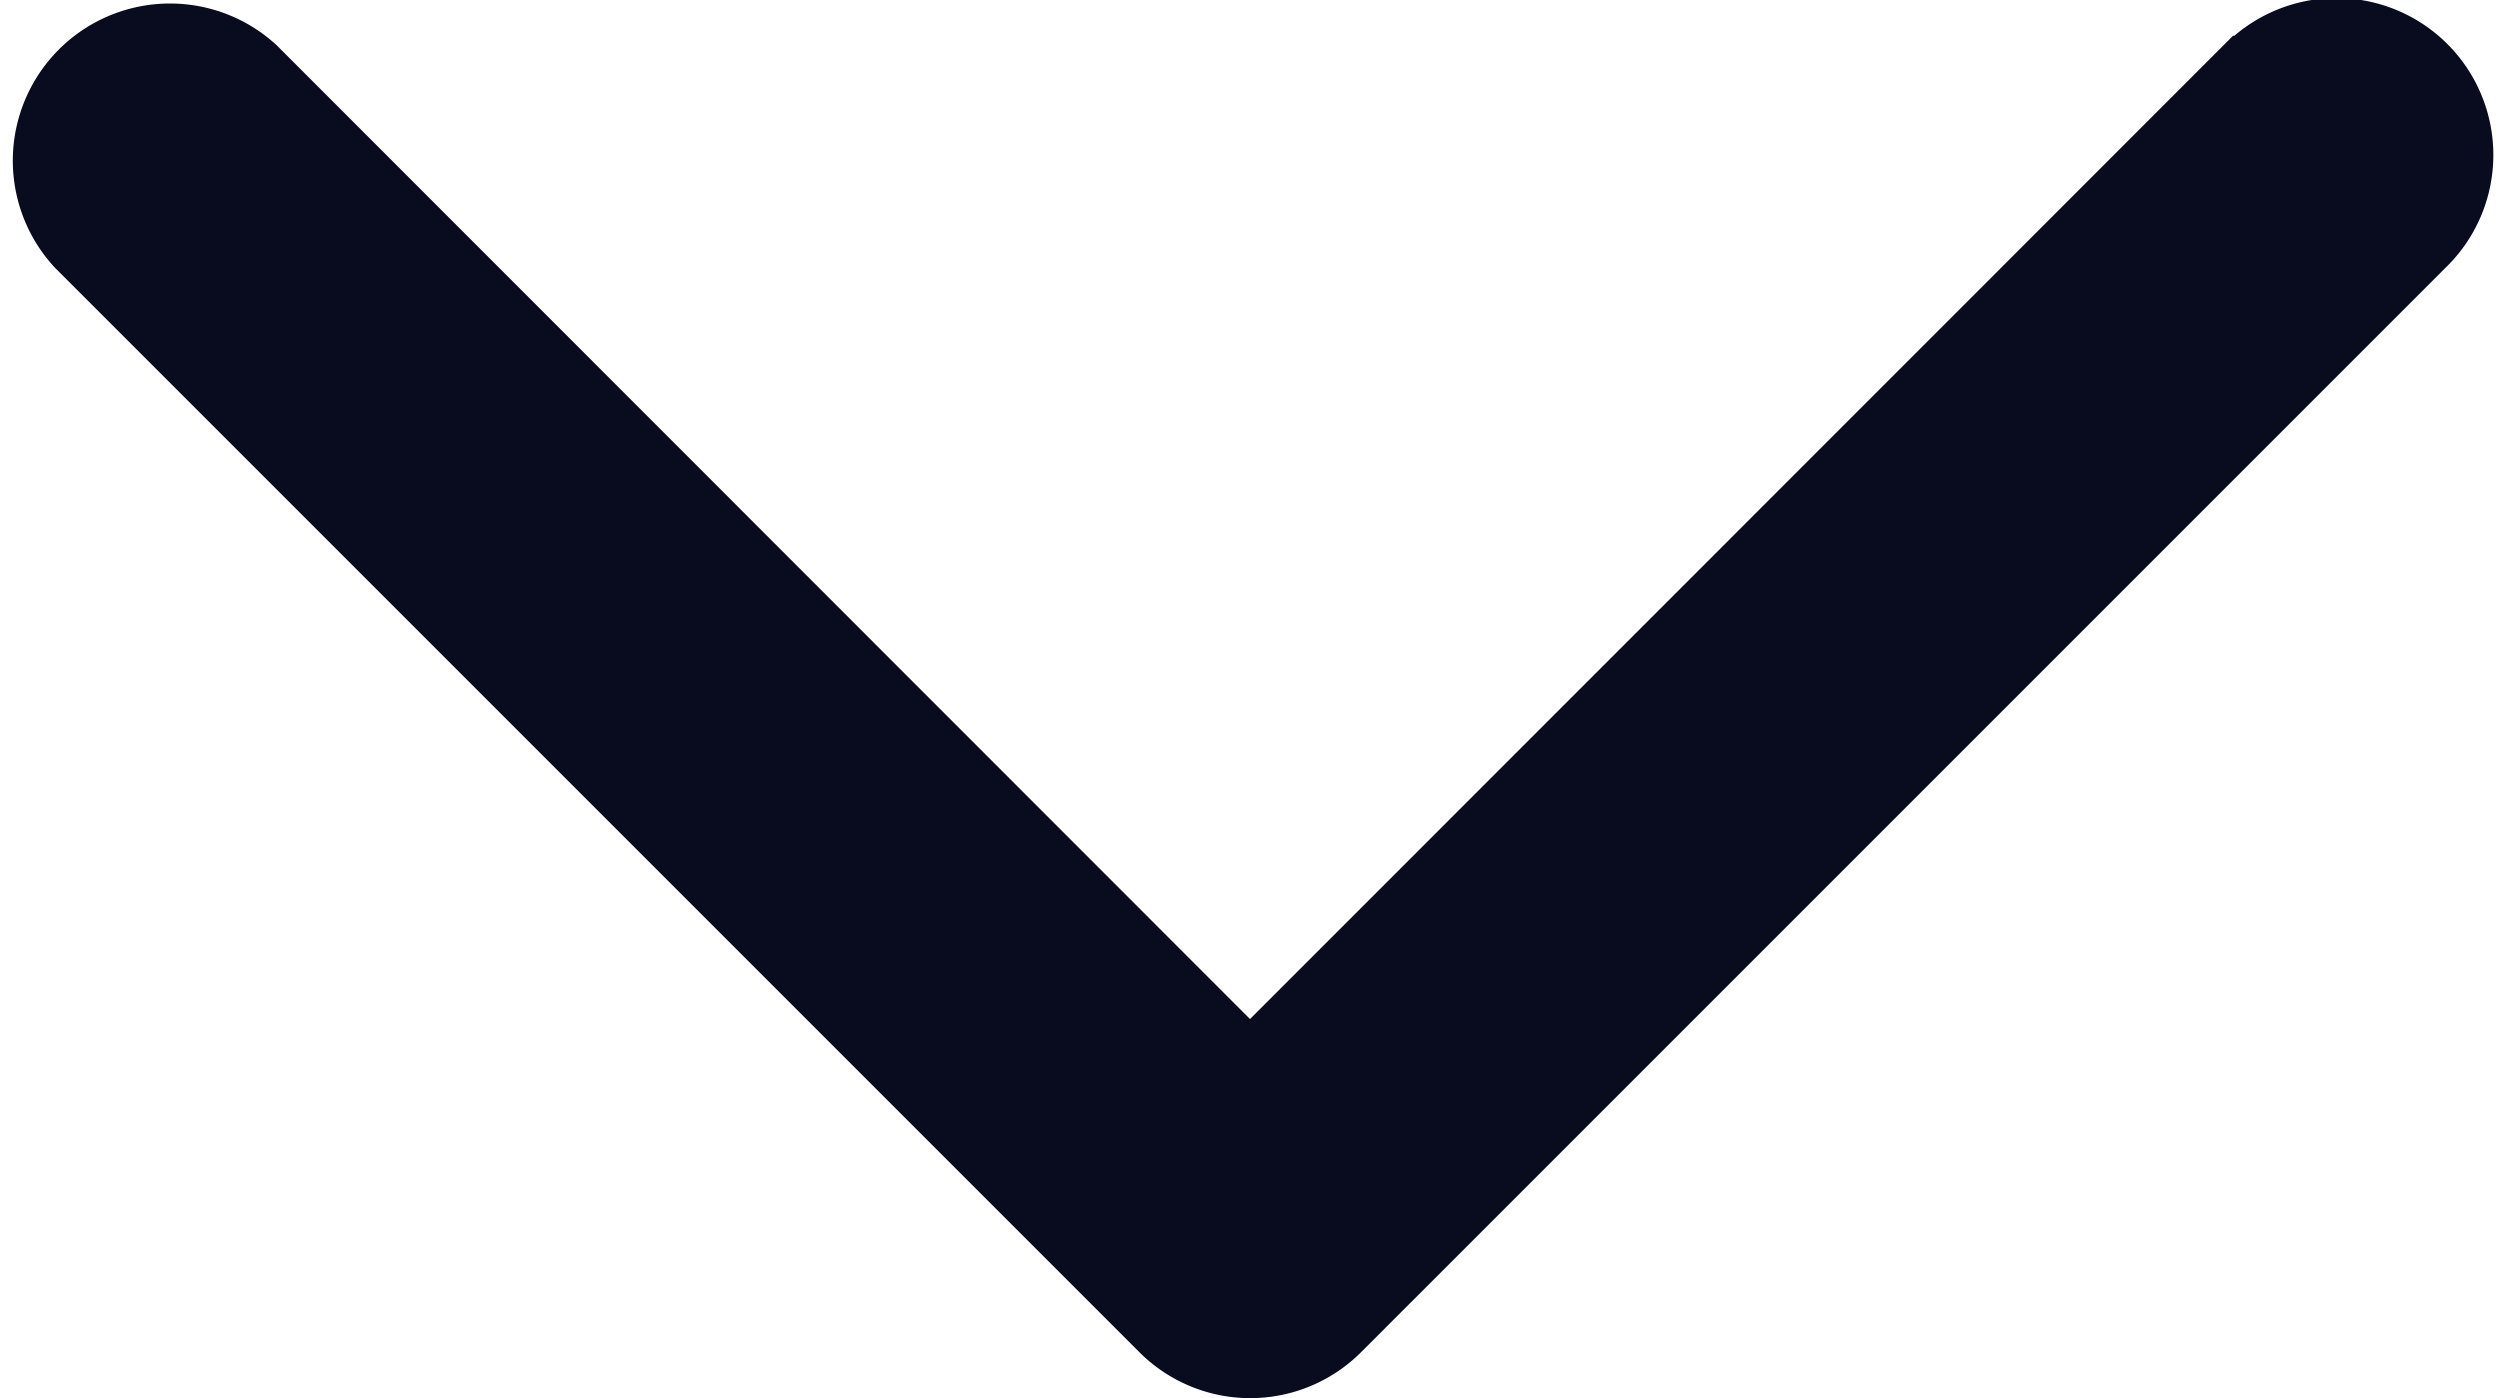 <svg xmlns="http://www.w3.org/2000/svg" width="10.61" height="5.934" viewBox="0 0 10.61 5.934">
  <g id="download" transform="translate(0.19 0.15)">
    <path id="Expand_More" d="M9.349,54.243,5.115,58.478.881,54.242a.517.517,0,0,0-.73.731l4.6,4.6h0a.515.515,0,0,0,.73,0l4.6-4.6a.516.516,0,1,0-.729-.73Z" transform="translate(0 -54.091)" fill="#090b1e" stroke="#090b1e" stroke-width="0.3"/>
  </g>
</svg>
